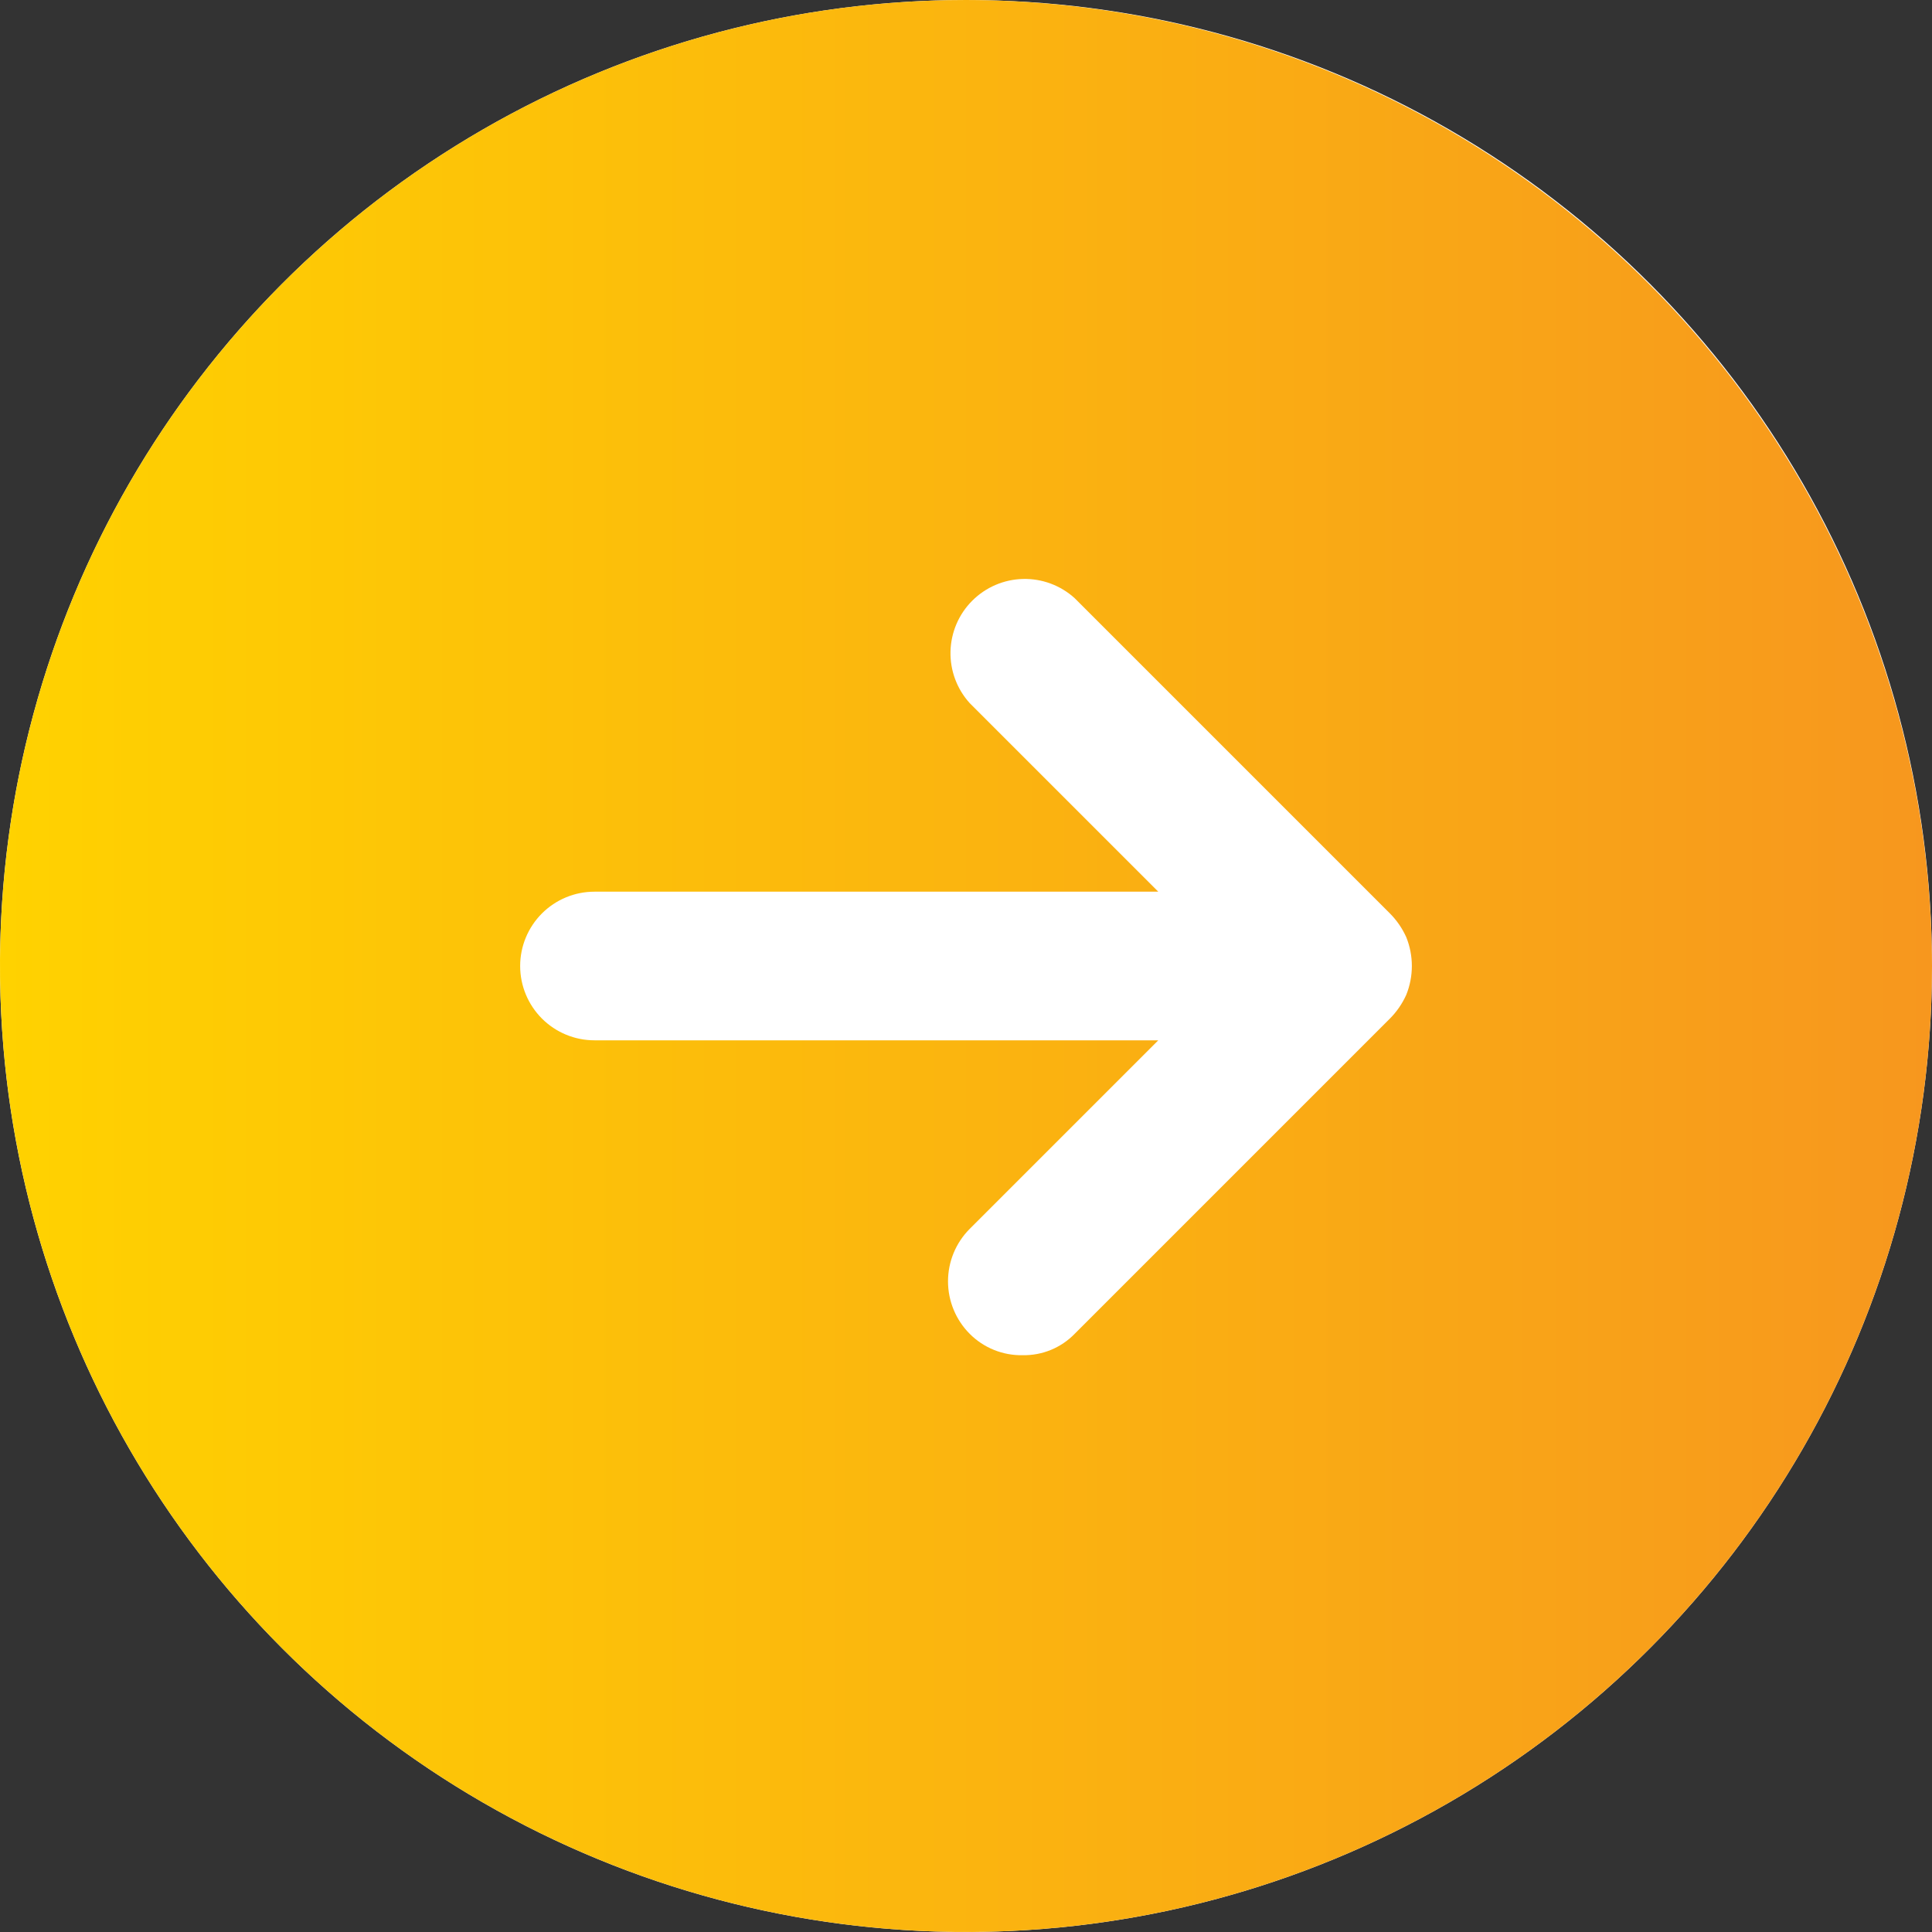<svg width="90" height="90" viewBox="0 0 90 90" fill="none" xmlns="http://www.w3.org/2000/svg">
<rect x="0" y="0" width="90" height="90" fill="#333333" stroke="none"/>
<circle cx="45" cy="45" r="45" fill="white"/>
<path d="M45 0C36.1 0 27.4 2.639 19.999 7.584C12.599 12.528 6.831 19.557 3.425 27.779C0.019 36.002 -0.872 45.05 0.865 53.779C2.601 62.508 6.887 70.526 13.18 76.82C19.474 83.113 27.492 87.399 36.221 89.135C44.95 90.872 53.998 89.981 62.221 86.575C70.443 83.169 77.472 77.401 82.416 70.001C87.361 62.6 90 53.9 90 45C89.977 33.072 85.229 21.64 76.794 13.206C68.36 4.771 56.928 0.023 45 0ZM65.51 46.341C65.321 46.761 65.057 47.142 64.731 47.466L50.062 62.135C49.748 62.458 49.371 62.713 48.954 62.884C48.538 63.055 48.09 63.139 47.639 63.13C47.182 63.14 46.728 63.056 46.304 62.885C45.88 62.714 45.495 62.459 45.173 62.135C44.526 61.486 44.162 60.606 44.162 59.69C44.162 58.773 44.526 57.894 45.173 57.245L53.957 48.462H27.692C26.774 48.462 25.894 48.097 25.245 47.448C24.596 46.798 24.231 45.918 24.231 45C24.231 44.082 24.596 43.202 25.245 42.552C25.894 41.903 26.774 41.538 27.692 41.538H53.957L45.173 32.755C44.577 32.096 44.256 31.234 44.278 30.345C44.3 29.457 44.662 28.611 45.291 27.983C45.919 27.355 46.765 26.992 47.653 26.97C48.541 26.948 49.404 27.269 50.062 27.865L64.731 42.534C65.057 42.858 65.321 43.239 65.51 43.659C65.856 44.519 65.856 45.481 65.51 46.341Z" fill="url(#paint0_linear_84_80)"/>
<defs>
<linearGradient id="paint0_linear_84_80" x1="90" y1="45" x2="-2.87989e-06" y2="45" gradientUnits="userSpaceOnUse">
<stop stop-color="#F7971E"/>
<stop offset="1" stop-color="#FFD200"/>
</linearGradient>
</defs>
</svg>
